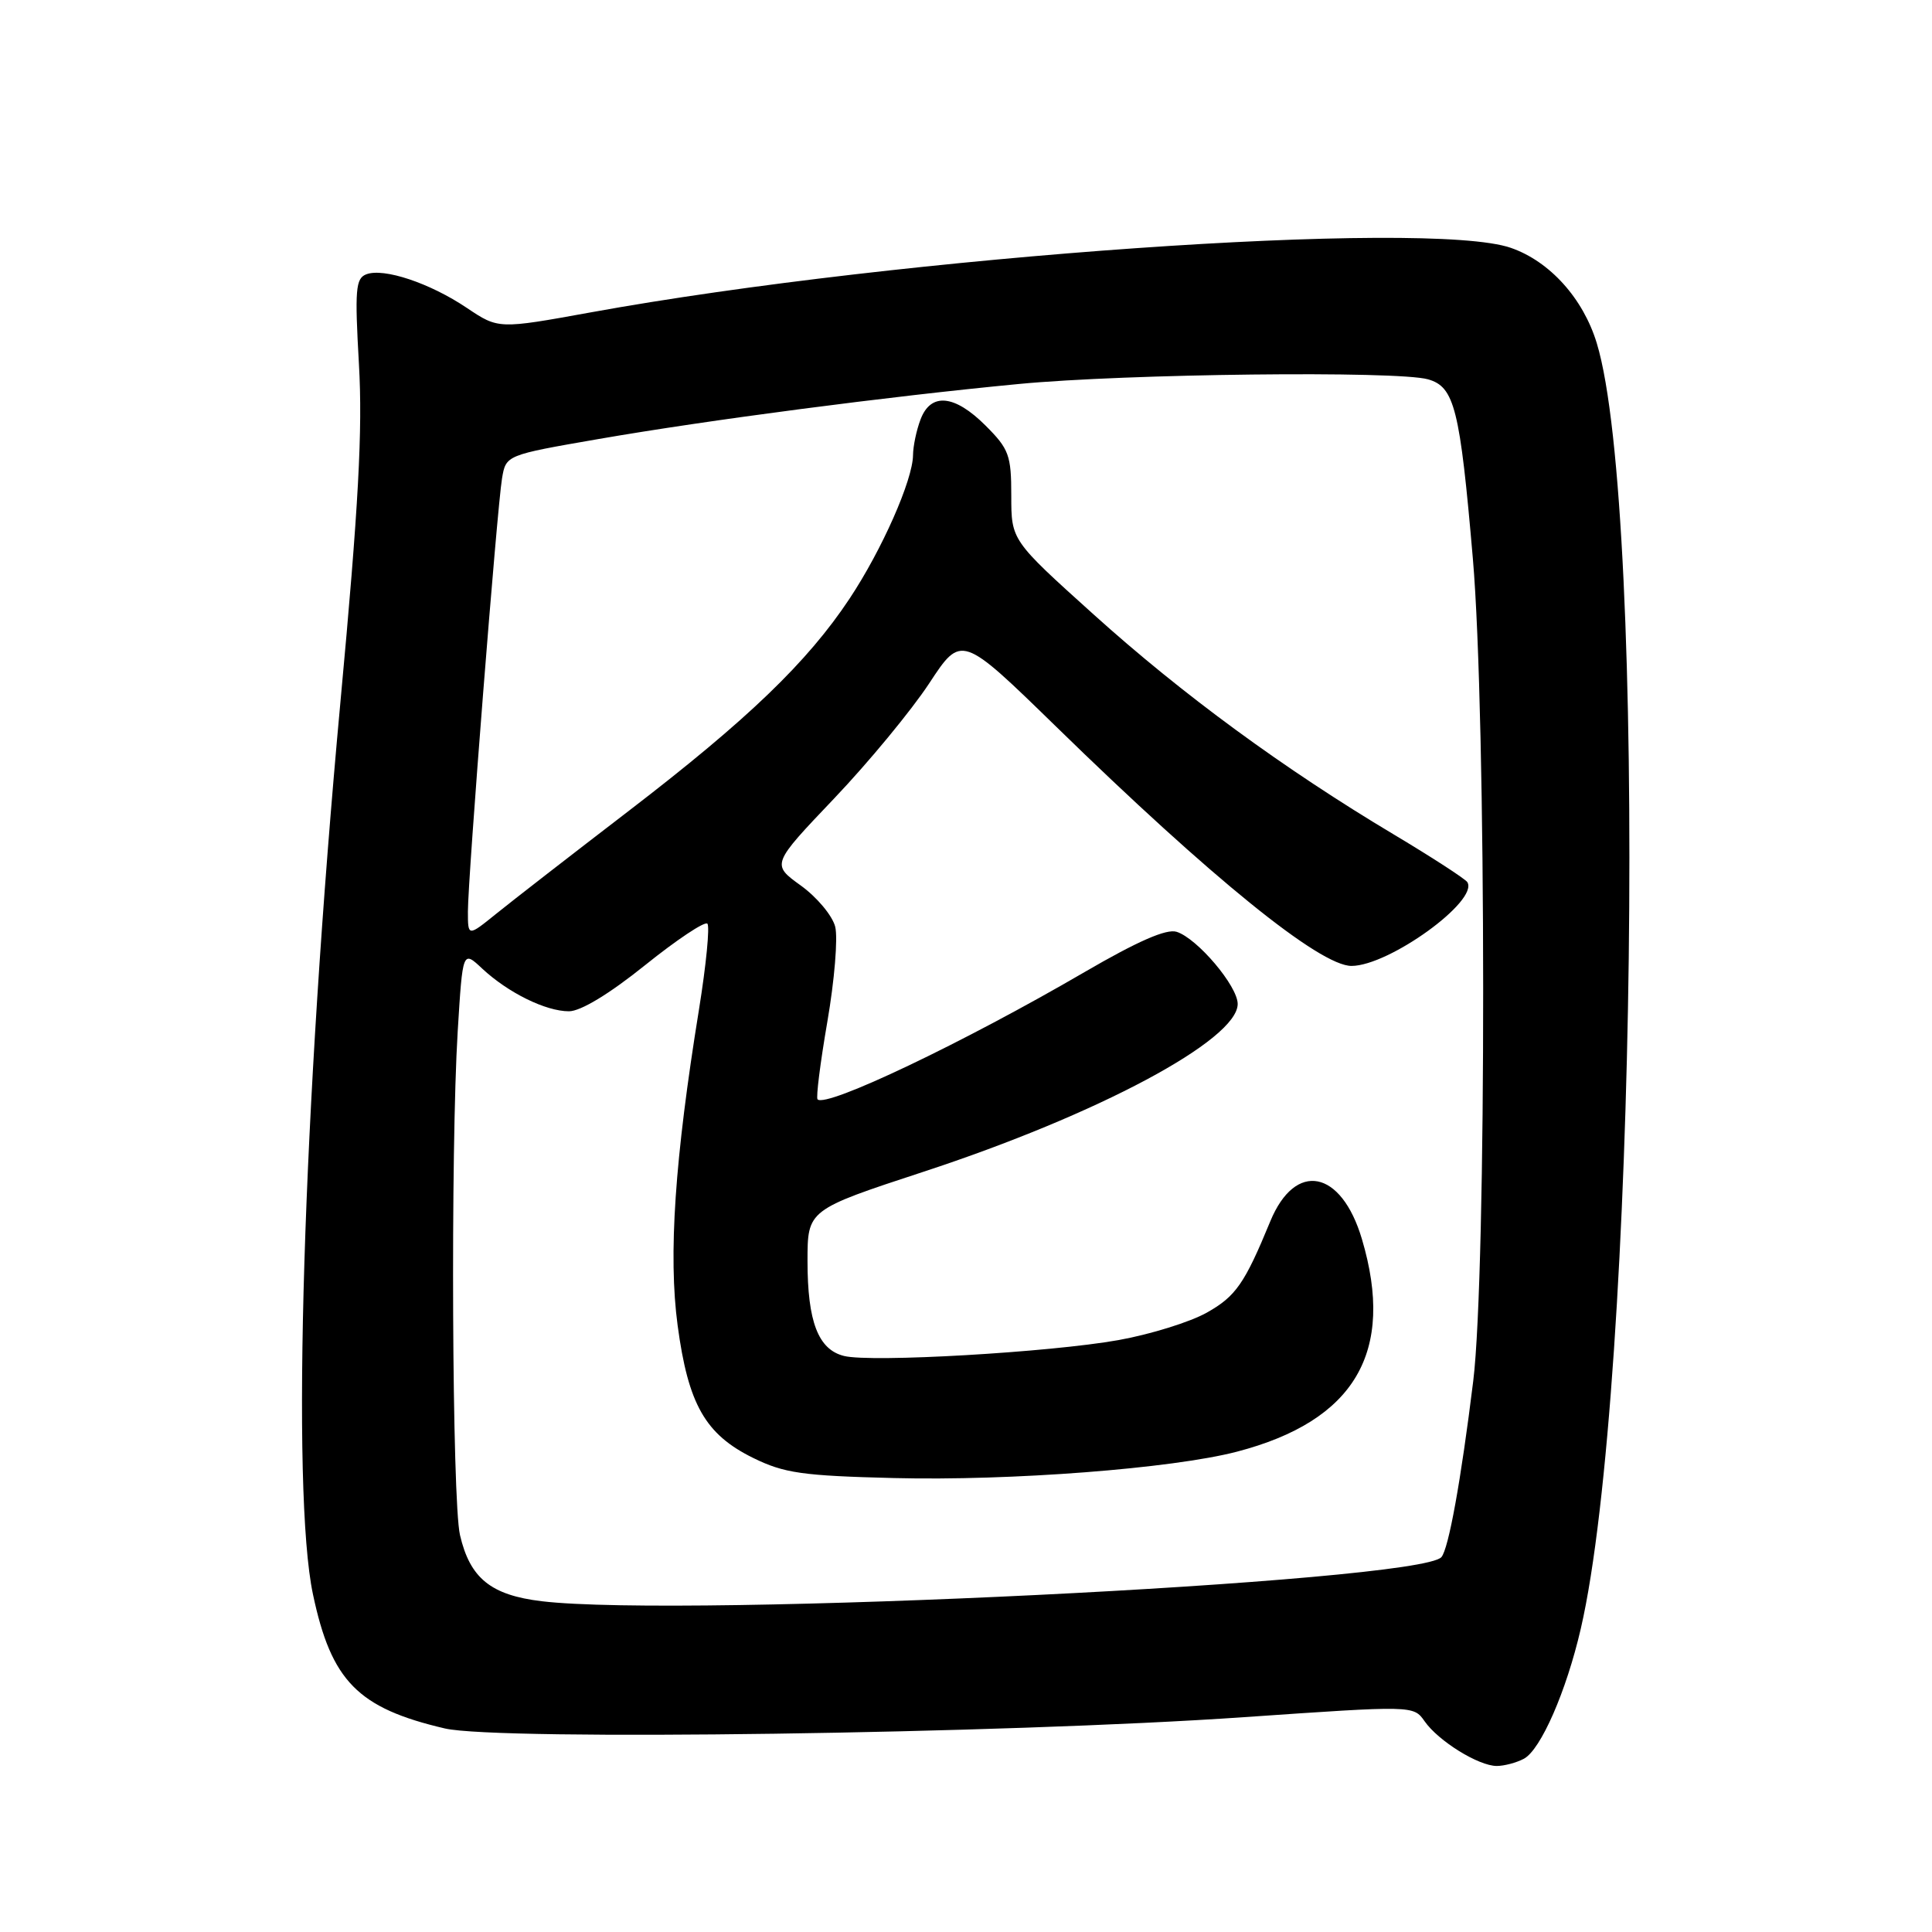 <?xml version="1.0" encoding="UTF-8" standalone="no"?>
<!DOCTYPE svg PUBLIC "-//W3C//DTD SVG 1.1//EN" "http://www.w3.org/Graphics/SVG/1.1/DTD/svg11.dtd" >
<svg xmlns="http://www.w3.org/2000/svg" xmlns:xlink="http://www.w3.org/1999/xlink" version="1.1" viewBox="0 0 256 256">
 <g >
 <path fill="currentColor"
d=" M 201.93 233.04 C 204.16 231.84 207.54 224.13 209.46 215.82 C 216.86 183.86 218.31 67.53 211.58 45.47 C 209.78 39.54 205.34 34.62 200.19 32.84 C 189.19 29.03 119.39 33.92 78.28 41.39 C 66.05 43.61 66.05 43.61 61.86 40.80 C 56.97 37.51 50.84 35.46 48.53 36.35 C 47.12 36.89 47.00 38.40 47.56 48.23 C 48.06 56.98 47.52 67.00 45.11 93.00 C 40.13 146.93 38.57 197.58 41.47 211.26 C 43.90 222.76 47.42 226.34 58.95 229.03 C 66.05 230.68 132.97 229.74 164.90 227.53 C 187.30 225.98 187.30 225.98 188.77 228.08 C 190.60 230.70 195.91 233.99 198.32 234.00 C 199.31 234.00 200.94 233.57 201.93 233.04 Z  M 71.77 212.17 C 65.04 211.36 62.28 209.13 60.95 203.40 C 59.90 198.87 59.69 152.31 60.65 136.62 C 61.31 125.92 61.31 125.92 63.90 128.35 C 67.34 131.55 72.31 134.00 75.39 134.00 C 76.94 134.00 80.74 131.70 85.49 127.88 C 89.67 124.52 93.38 122.05 93.73 122.39 C 94.07 122.74 93.57 127.86 92.62 133.76 C 89.41 153.55 88.54 166.32 89.79 175.63 C 91.19 186.08 93.45 190.06 99.79 193.18 C 103.89 195.20 106.31 195.55 118.46 195.85 C 133.89 196.24 155.31 194.59 163.88 192.36 C 179.53 188.28 184.91 179.15 180.46 164.18 C 177.73 154.98 171.63 153.80 168.32 161.83 C 164.92 170.09 163.75 171.77 159.91 173.93 C 157.71 175.17 152.44 176.81 148.20 177.57 C 139.14 179.19 115.40 180.57 111.83 179.67 C 108.42 178.82 107.00 175.13 107.00 167.11 C 107.00 160.31 107.00 160.31 122.38 155.26 C 145.49 147.68 164.00 137.79 164.00 133.03 C 164.00 130.66 158.65 124.34 155.91 123.47 C 154.56 123.04 150.75 124.71 143.72 128.80 C 127.71 138.13 109.48 146.82 108.33 145.67 C 108.11 145.44 108.69 140.81 109.63 135.37 C 110.57 129.93 111.04 124.28 110.67 122.80 C 110.30 121.33 108.24 118.87 106.10 117.33 C 102.22 114.53 102.22 114.53 110.52 105.81 C 115.09 101.01 120.75 94.15 123.11 90.57 C 127.39 84.05 127.39 84.05 139.95 96.29 C 160.48 116.32 174.91 128.01 179.09 127.99 C 184.06 127.97 195.96 119.37 194.43 116.89 C 194.17 116.47 189.80 113.63 184.73 110.60 C 170.11 101.87 156.67 92.02 144.90 81.41 C 134.00 71.59 134.00 71.59 134.00 65.69 C 134.00 60.32 133.70 59.50 130.60 56.40 C 126.49 52.29 123.34 51.98 121.98 55.57 C 121.44 56.98 120.99 59.11 120.98 60.32 C 120.94 63.63 116.86 72.86 112.58 79.31 C 107.00 87.73 99.06 95.36 83.40 107.38 C 75.75 113.25 67.81 119.41 65.75 121.08 C 62.00 124.11 62.00 124.11 62.00 120.78 C 62.00 116.34 65.86 67.35 66.52 63.40 C 67.04 60.30 67.04 60.30 79.27 58.18 C 93.84 55.65 117.71 52.53 135.00 50.88 C 149.21 49.52 185.12 49.11 189.21 50.26 C 192.73 51.25 193.45 54.12 195.16 74.00 C 196.96 94.80 196.99 168.56 195.21 183.00 C 193.58 196.24 191.94 205.26 190.99 206.33 C 188.00 209.66 90.61 214.43 71.77 212.17 Z "/>
</g>
</svg>